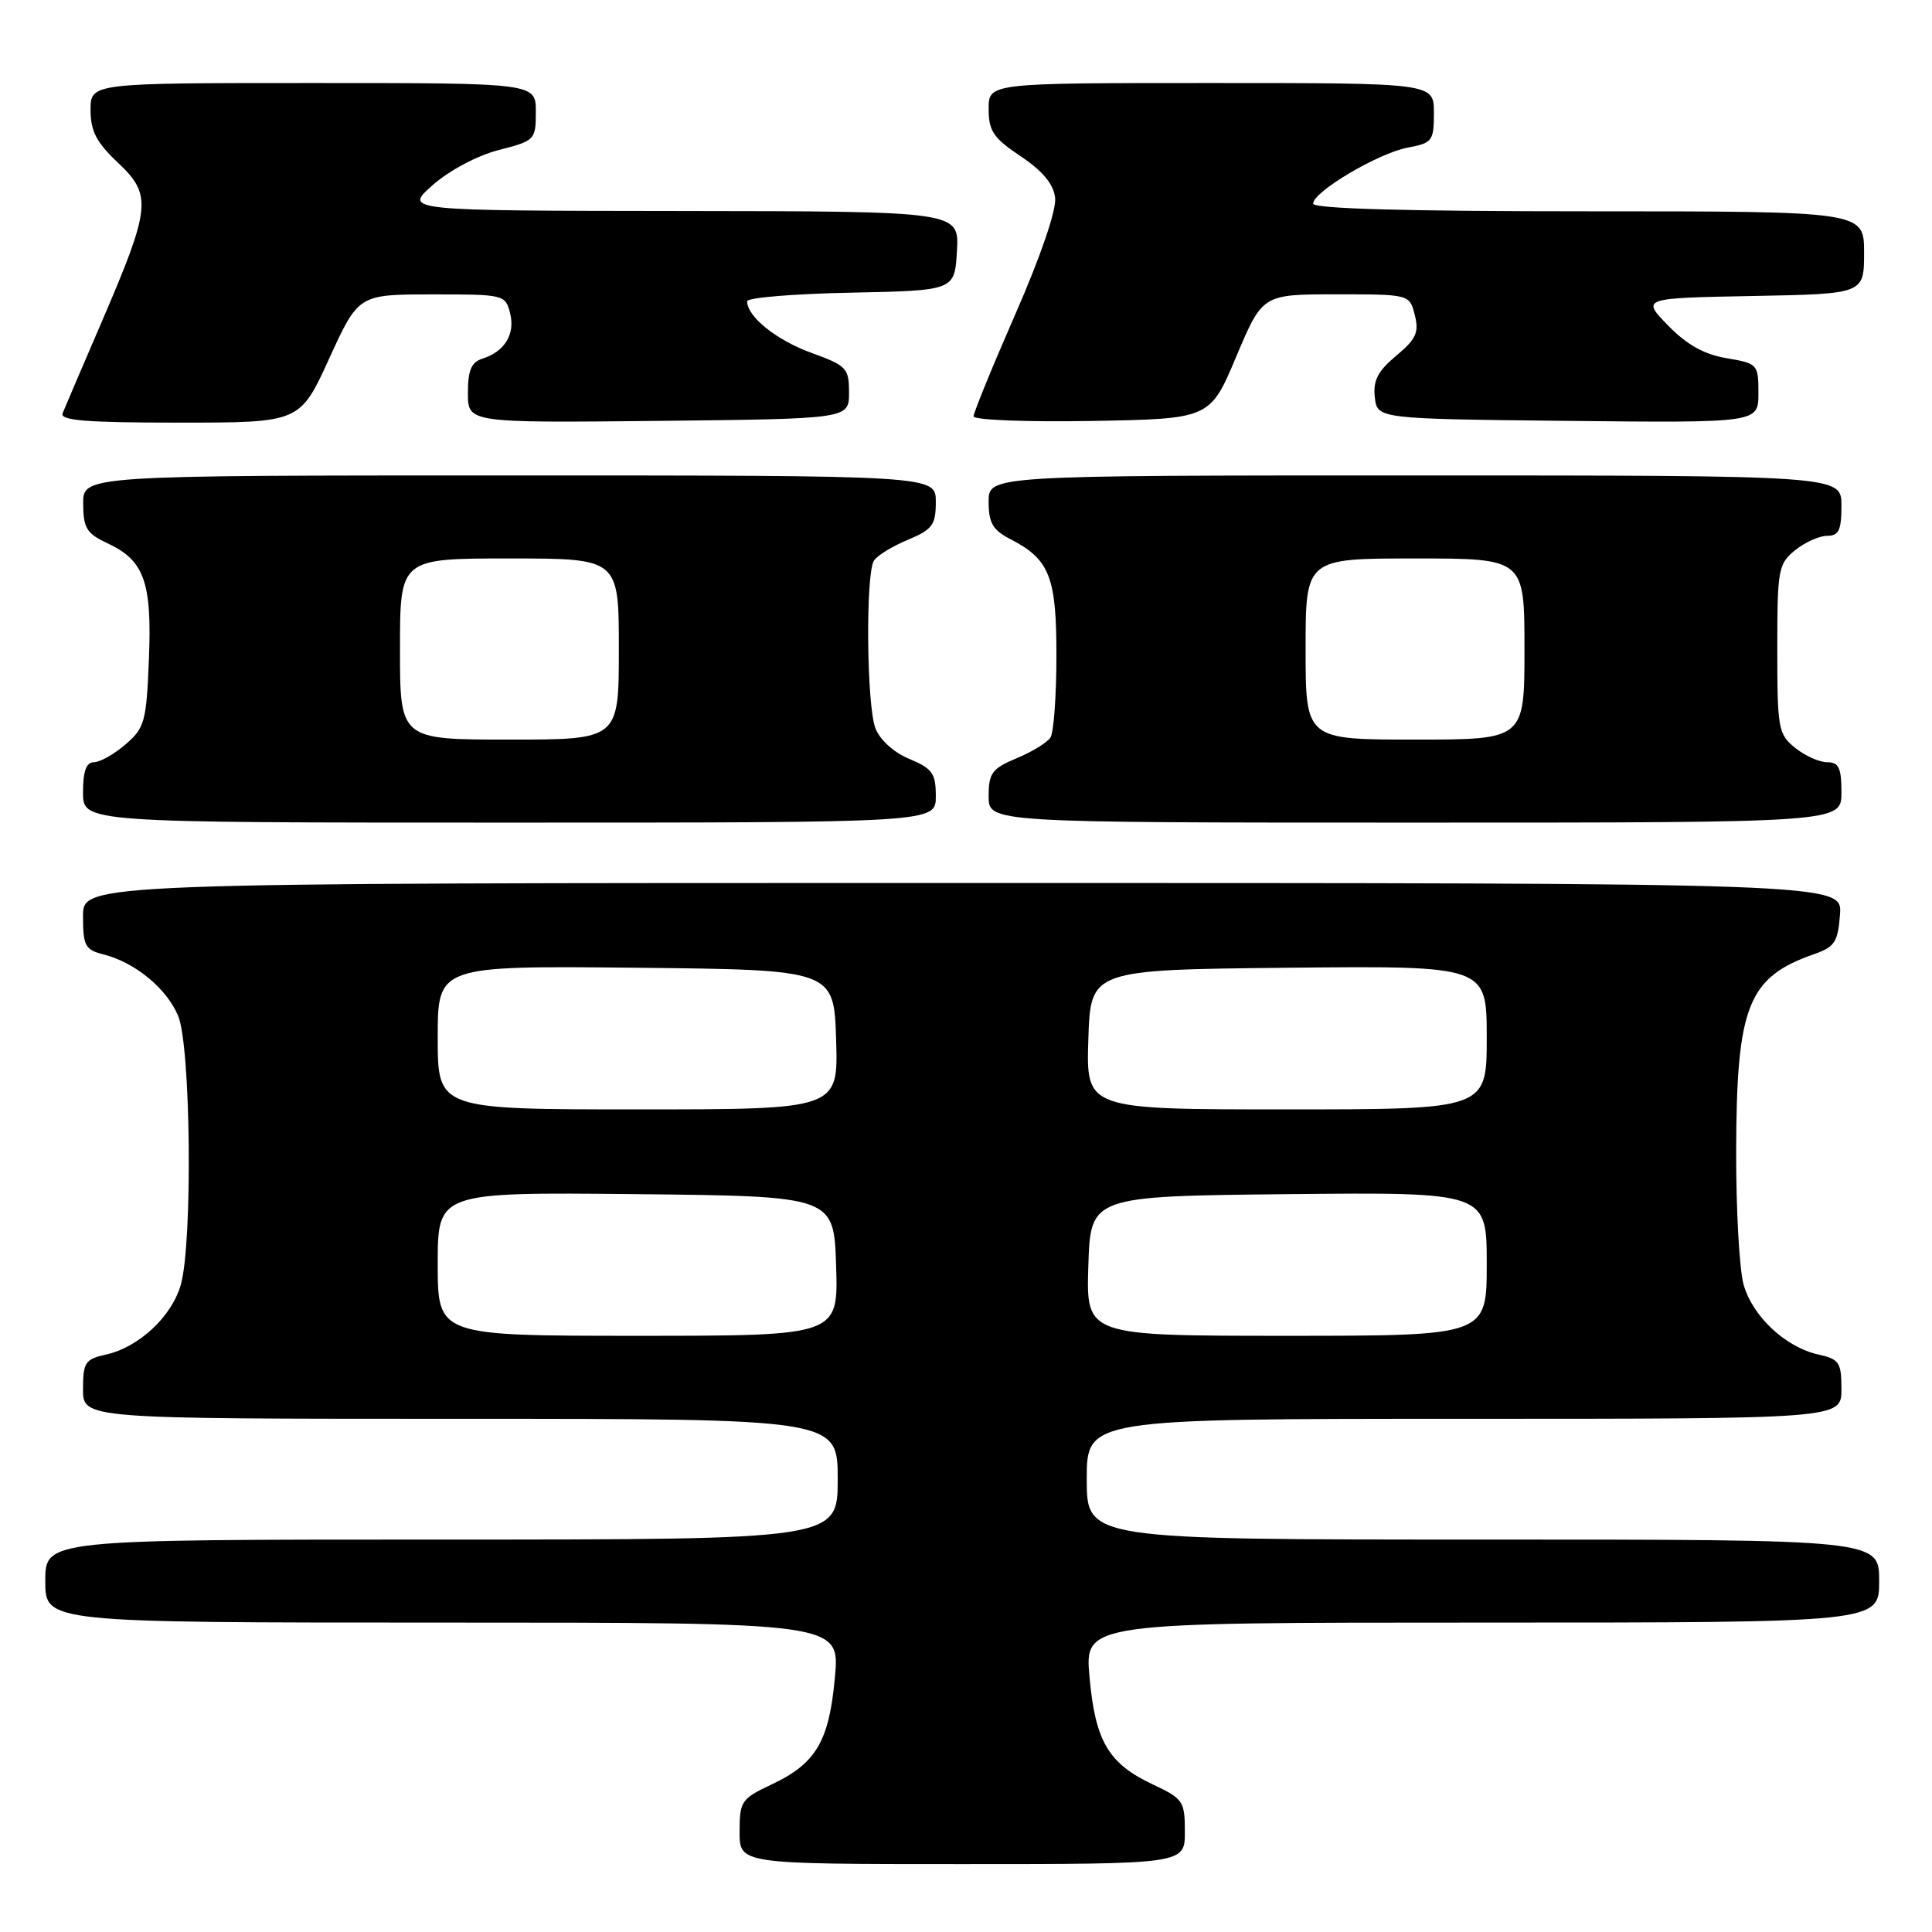<?xml version="1.0" encoding="UTF-8" standalone="no"?>
<!DOCTYPE svg PUBLIC "-//W3C//DTD SVG 1.1//EN" "http://www.w3.org/Graphics/SVG/1.1/DTD/svg11.dtd" >
<svg xmlns="http://www.w3.org/2000/svg" xmlns:xlink="http://www.w3.org/1999/xlink" version="1.1" viewBox="0 0 256 256">
 <g >
 <path fill="currentColor"
d=" M 157.00 242.72 C 157.00 238.68 156.77 238.34 152.80 236.47 C 146.88 233.69 145.14 230.77 144.37 222.25 C 143.71 215.00 143.71 215.00 196.36 215.00 C 249.00 215.00 249.00 215.00 249.00 209.50 C 249.00 204.00 249.00 204.00 196.50 204.00 C 144.00 204.00 144.00 204.00 144.00 196.00 C 144.00 188.00 144.00 188.00 194.00 188.00 C 244.00 188.00 244.00 188.00 244.00 184.08 C 244.00 180.53 243.71 180.10 240.98 179.49 C 236.60 178.53 232.21 174.43 231.03 170.19 C 230.47 168.16 230.03 160.20 230.05 152.50 C 230.10 133.27 231.60 129.49 240.40 126.42 C 243.11 125.47 243.54 124.81 243.81 121.17 C 244.11 117.00 244.11 117.00 127.56 117.00 C 11.00 117.00 11.00 117.00 11.00 121.39 C 11.00 125.32 11.28 125.85 13.69 126.46 C 17.88 127.51 22.09 130.97 23.61 134.62 C 25.28 138.62 25.54 164.51 23.97 170.19 C 22.79 174.43 18.40 178.53 14.02 179.49 C 11.29 180.10 11.00 180.53 11.00 184.08 C 11.00 188.00 11.00 188.00 61.00 188.00 C 111.00 188.00 111.00 188.00 111.00 196.00 C 111.00 204.00 111.00 204.00 58.50 204.00 C 6.00 204.00 6.00 204.00 6.00 209.50 C 6.00 215.00 6.00 215.00 58.64 215.00 C 111.29 215.00 111.29 215.00 110.63 222.25 C 109.86 230.77 108.12 233.69 102.20 236.47 C 98.23 238.34 98.00 238.68 98.00 242.72 C 98.00 247.00 98.00 247.00 127.50 247.00 C 157.00 247.00 157.00 247.00 157.00 242.72 Z  M 124.00 105.51 C 124.00 102.47 123.55 101.84 120.49 100.56 C 118.42 99.70 116.58 98.03 115.99 96.48 C 114.83 93.42 114.68 76.06 115.80 74.29 C 116.22 73.62 118.24 72.38 120.29 71.53 C 123.56 70.16 124.00 69.56 124.00 66.49 C 124.00 63.00 124.00 63.00 67.50 63.00 C 11.00 63.00 11.00 63.00 11.02 66.75 C 11.04 69.99 11.48 70.70 14.27 72.00 C 19.12 74.26 20.15 77.15 19.73 87.39 C 19.40 95.63 19.17 96.46 16.63 98.64 C 15.12 99.94 13.24 101.00 12.44 101.00 C 11.43 101.00 11.00 102.18 11.00 105.00 C 11.00 109.00 11.00 109.00 67.50 109.00 C 124.00 109.00 124.00 109.00 124.00 105.51 Z  M 244.00 105.00 C 244.00 101.74 243.65 101.00 242.11 101.00 C 241.07 101.00 239.16 100.14 237.86 99.09 C 235.63 97.29 235.50 96.54 235.50 86.00 C 235.50 75.46 235.63 74.71 237.86 72.91 C 239.16 71.86 241.07 71.00 242.11 71.00 C 243.65 71.00 244.00 70.26 244.00 67.00 C 244.00 63.00 244.00 63.00 187.50 63.00 C 131.00 63.00 131.00 63.00 131.00 66.47 C 131.00 69.31 131.54 70.23 133.94 71.47 C 139.09 74.13 140.00 76.47 139.98 86.97 C 139.98 92.21 139.62 97.05 139.20 97.71 C 138.78 98.38 136.76 99.62 134.71 100.47 C 131.44 101.84 131.00 102.44 131.00 105.51 C 131.00 109.00 131.00 109.00 187.50 109.00 C 244.00 109.00 244.00 109.00 244.00 105.00 Z  M 43.62 47.51 C 47.50 39.02 47.50 39.02 57.23 39.01 C 66.79 39.00 66.97 39.04 67.59 41.51 C 68.29 44.28 66.88 46.59 63.91 47.53 C 62.45 47.99 62.00 49.08 62.00 52.08 C 62.00 56.03 62.00 56.03 87.25 55.77 C 112.50 55.50 112.50 55.50 112.50 52.03 C 112.50 48.78 112.19 48.45 107.50 46.75 C 102.87 45.06 99.00 41.96 99.00 39.92 C 99.00 39.44 105.19 38.93 112.75 38.78 C 126.50 38.50 126.50 38.50 126.80 33.25 C 127.10 28.00 127.10 28.00 90.30 27.96 C 53.50 27.92 53.50 27.92 57.33 24.53 C 59.55 22.57 63.25 20.61 66.08 19.88 C 70.89 18.65 71.00 18.54 71.00 14.81 C 71.00 11.00 71.00 11.00 41.50 11.00 C 12.00 11.00 12.00 11.00 12.00 14.57 C 12.00 17.37 12.77 18.87 15.63 21.56 C 20.17 25.84 20.00 27.47 13.49 42.62 C 10.91 48.60 8.58 54.06 8.30 54.75 C 7.90 55.72 11.38 56.00 23.76 56.00 C 39.74 56.00 39.74 56.00 43.62 47.51 Z  M 163.81 47.25 C 167.29 39.00 167.29 39.00 177.04 39.00 C 186.78 39.00 186.78 39.00 187.47 41.75 C 188.05 44.05 187.64 44.94 185.00 47.14 C 182.56 49.18 181.92 50.43 182.17 52.64 C 182.50 55.50 182.50 55.50 207.75 55.77 C 233.00 56.03 233.00 56.03 233.00 52.11 C 233.00 48.27 232.90 48.16 228.77 47.46 C 225.80 46.96 223.50 45.67 221.02 43.12 C 217.50 39.50 217.50 39.50 232.25 39.22 C 247.00 38.95 247.00 38.95 247.00 33.47 C 247.00 28.00 247.00 28.00 210.50 28.00 C 186.31 28.00 174.00 27.66 174.00 26.98 C 174.00 25.40 182.64 20.29 186.53 19.56 C 189.80 18.95 190.00 18.68 190.00 14.95 C 190.00 11.00 190.00 11.00 160.50 11.00 C 131.00 11.00 131.00 11.00 131.00 14.43 C 131.00 17.36 131.63 18.29 135.25 20.71 C 138.18 22.68 139.60 24.39 139.81 26.22 C 140.00 27.81 137.89 33.97 134.56 41.58 C 131.50 48.57 129.00 54.69 129.00 55.17 C 129.00 55.65 136.05 55.93 144.67 55.78 C 160.33 55.50 160.33 55.50 163.81 47.25 Z  M 58.00 167.48 C 58.00 157.97 58.00 157.97 84.25 158.23 C 110.50 158.50 110.50 158.50 110.79 167.75 C 111.08 177.00 111.08 177.00 84.54 177.00 C 58.00 177.00 58.00 177.00 58.00 167.48 Z  M 144.21 167.75 C 144.50 158.50 144.50 158.50 170.75 158.23 C 197.00 157.97 197.00 157.97 197.00 167.48 C 197.00 177.00 197.00 177.00 170.46 177.00 C 143.92 177.00 143.92 177.00 144.21 167.75 Z  M 58.00 137.48 C 58.00 127.97 58.00 127.97 84.25 128.23 C 110.50 128.50 110.50 128.50 110.79 137.75 C 111.08 147.00 111.08 147.00 84.54 147.00 C 58.00 147.00 58.00 147.00 58.00 137.48 Z  M 144.21 137.75 C 144.50 128.50 144.50 128.50 170.75 128.23 C 197.00 127.97 197.00 127.97 197.00 137.48 C 197.00 147.00 197.00 147.00 170.46 147.00 C 143.92 147.00 143.92 147.00 144.21 137.75 Z  M 53.00 86.00 C 53.00 74.00 53.00 74.00 67.50 74.00 C 82.00 74.00 82.00 74.00 82.00 86.00 C 82.00 98.00 82.00 98.00 67.50 98.00 C 53.00 98.00 53.00 98.00 53.00 86.00 Z  M 173.00 86.00 C 173.00 74.00 173.00 74.00 187.50 74.00 C 202.00 74.00 202.00 74.00 202.00 86.00 C 202.00 98.00 202.00 98.00 187.50 98.00 C 173.00 98.00 173.00 98.00 173.00 86.00 Z "/>
</g>
</svg>